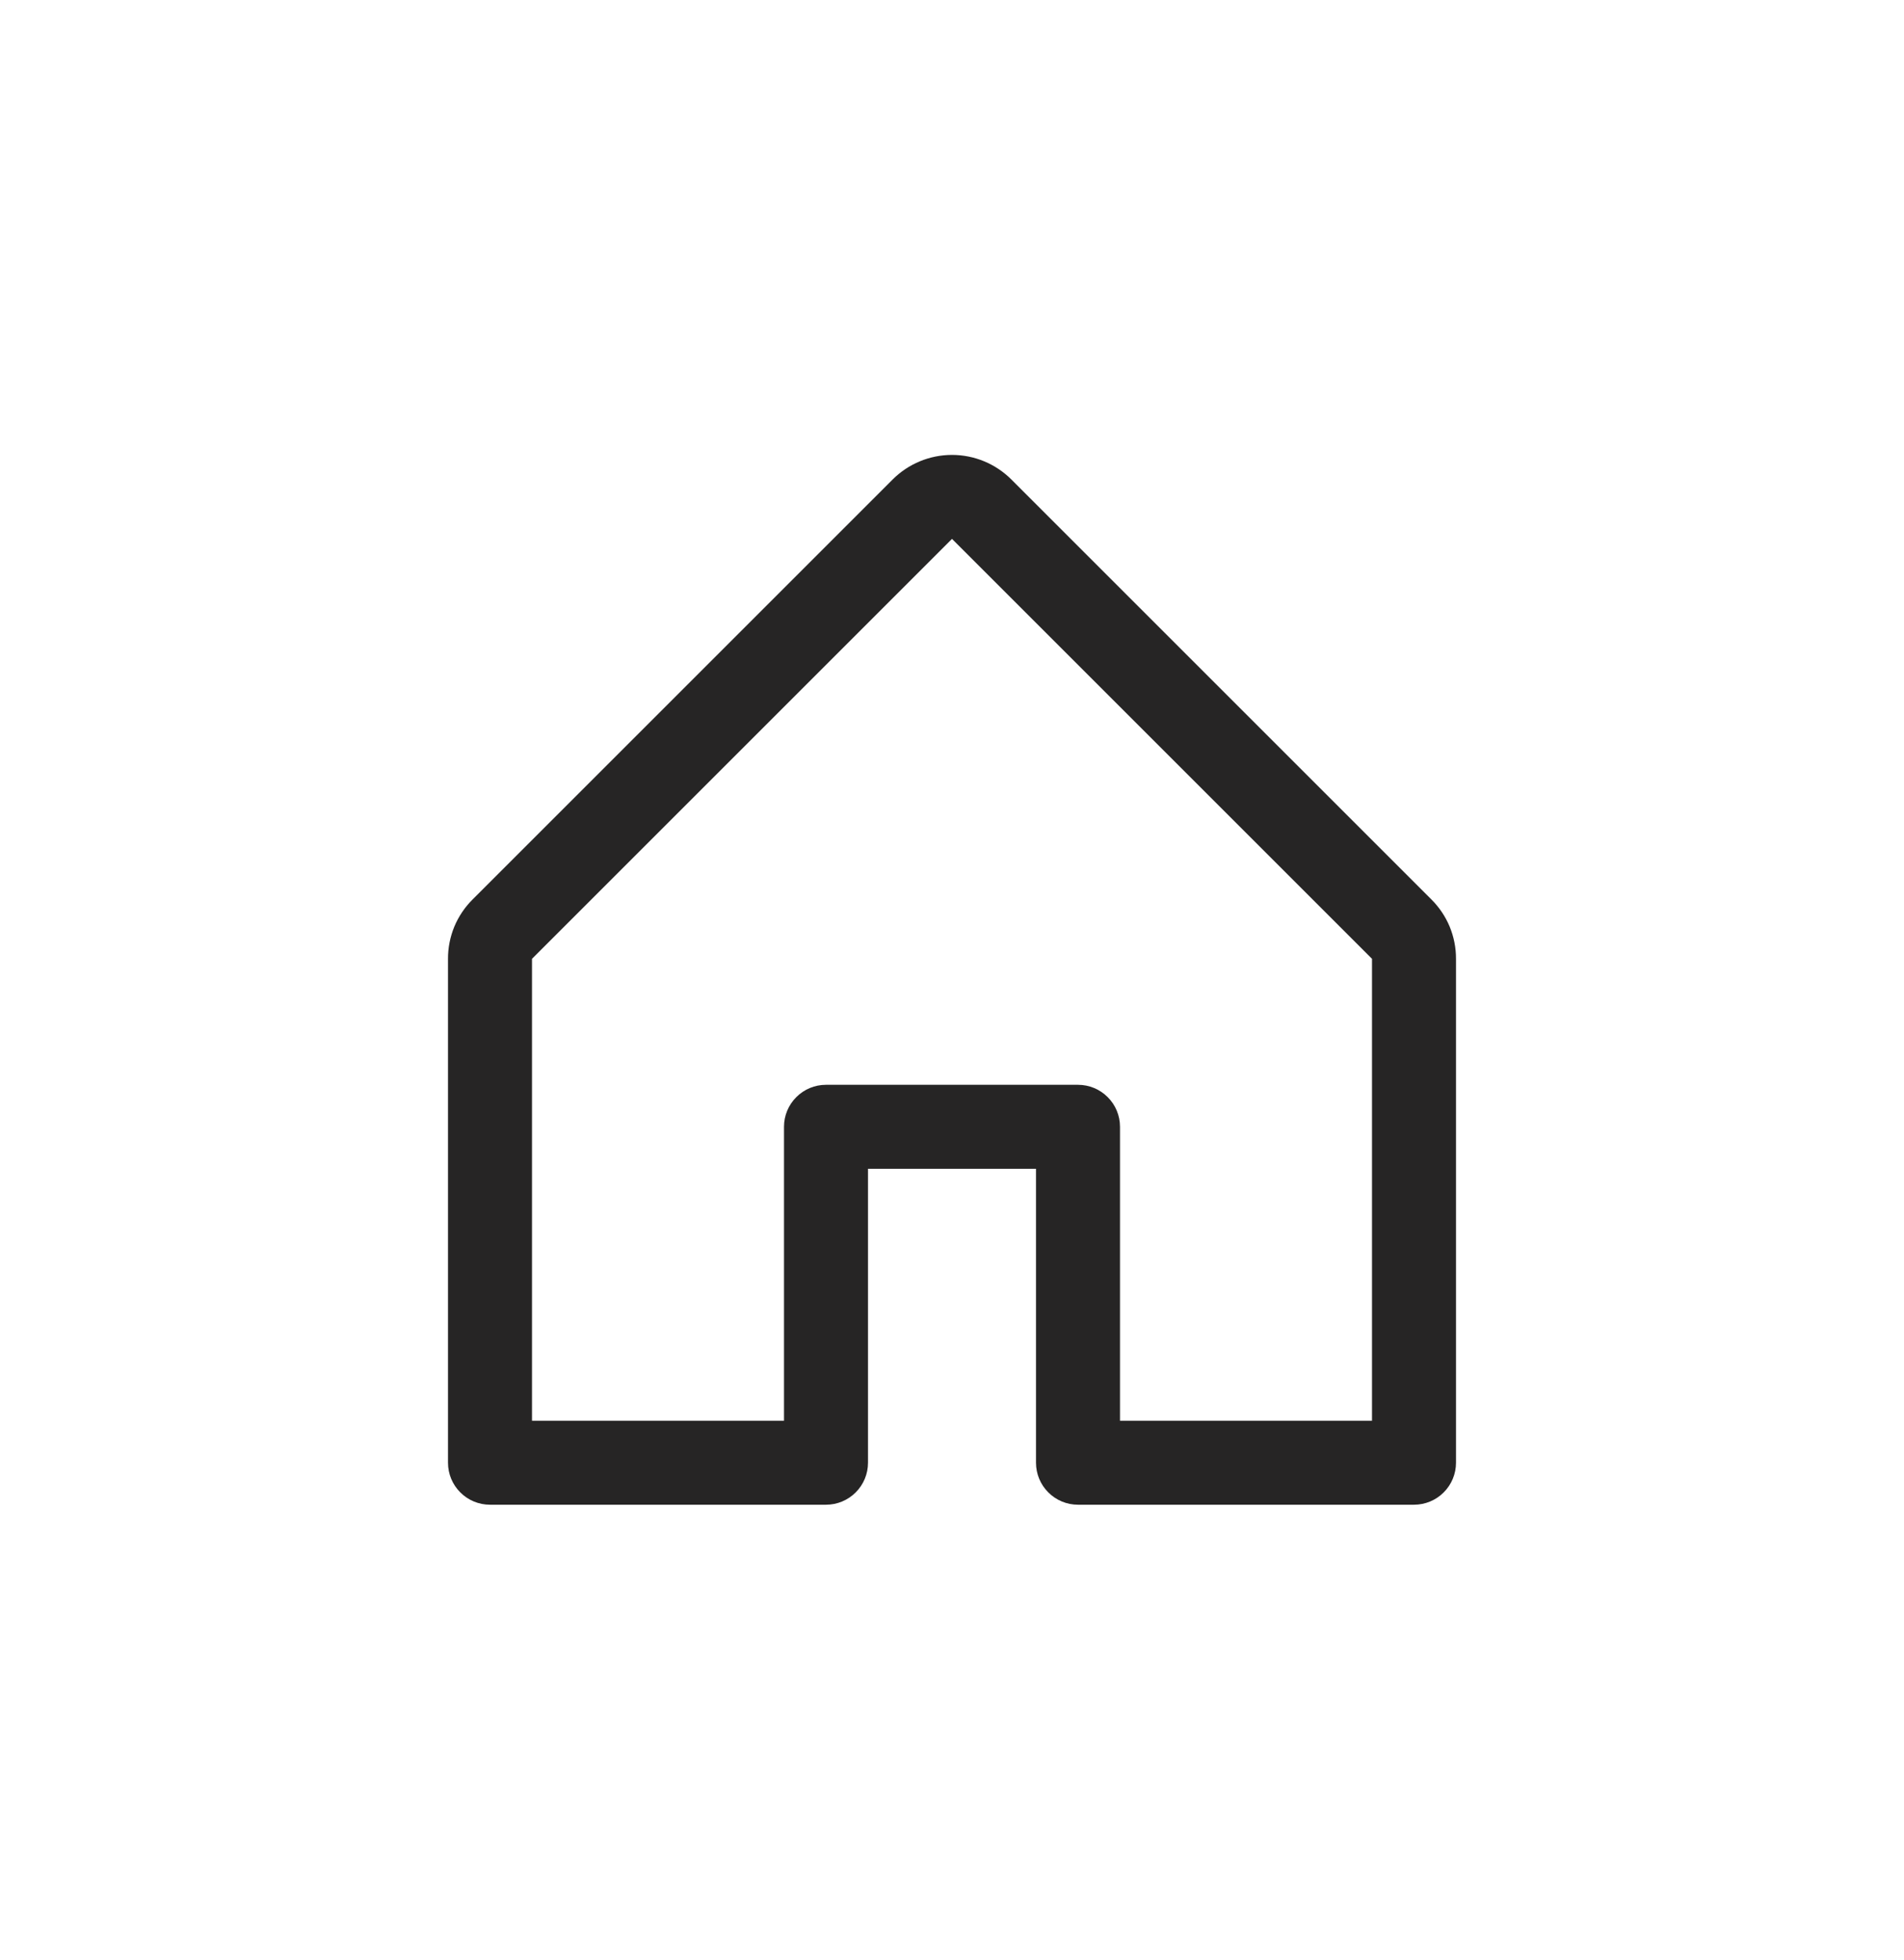 <svg width="34" height="35" viewBox="0 0 34 35" fill="none" xmlns="http://www.w3.org/2000/svg">
<path d="M25.56 16.064L18.06 8.564C17.779 8.283 17.398 8.125 17 8.125C16.602 8.125 16.221 8.283 15.94 8.564L8.44 16.064C8.3 16.203 8.189 16.368 8.113 16.55C8.038 16.733 7.999 16.928 8 17.125V26.125C8 26.324 8.079 26.515 8.22 26.655C8.36 26.796 8.551 26.875 8.75 26.875H14.75C14.949 26.875 15.14 26.796 15.28 26.655C15.421 26.515 15.5 26.324 15.5 26.125V20.875H18.5V26.125C18.5 26.324 18.579 26.515 18.72 26.655C18.86 26.796 19.051 26.875 19.25 26.875H25.25C25.449 26.875 25.64 26.796 25.78 26.655C25.921 26.515 26 26.324 26 26.125V17.125C26.001 16.928 25.962 16.733 25.887 16.55C25.811 16.368 25.7 16.203 25.56 16.064ZM24.5 25.375H20V20.125C20 19.926 19.921 19.735 19.78 19.595C19.64 19.454 19.449 19.375 19.25 19.375H14.75C14.551 19.375 14.36 19.454 14.22 19.595C14.079 19.735 14 19.926 14 20.125V25.375H9.5V17.125L17 9.625L24.5 17.125V25.375Z" fill="#262525"/>
</svg>
